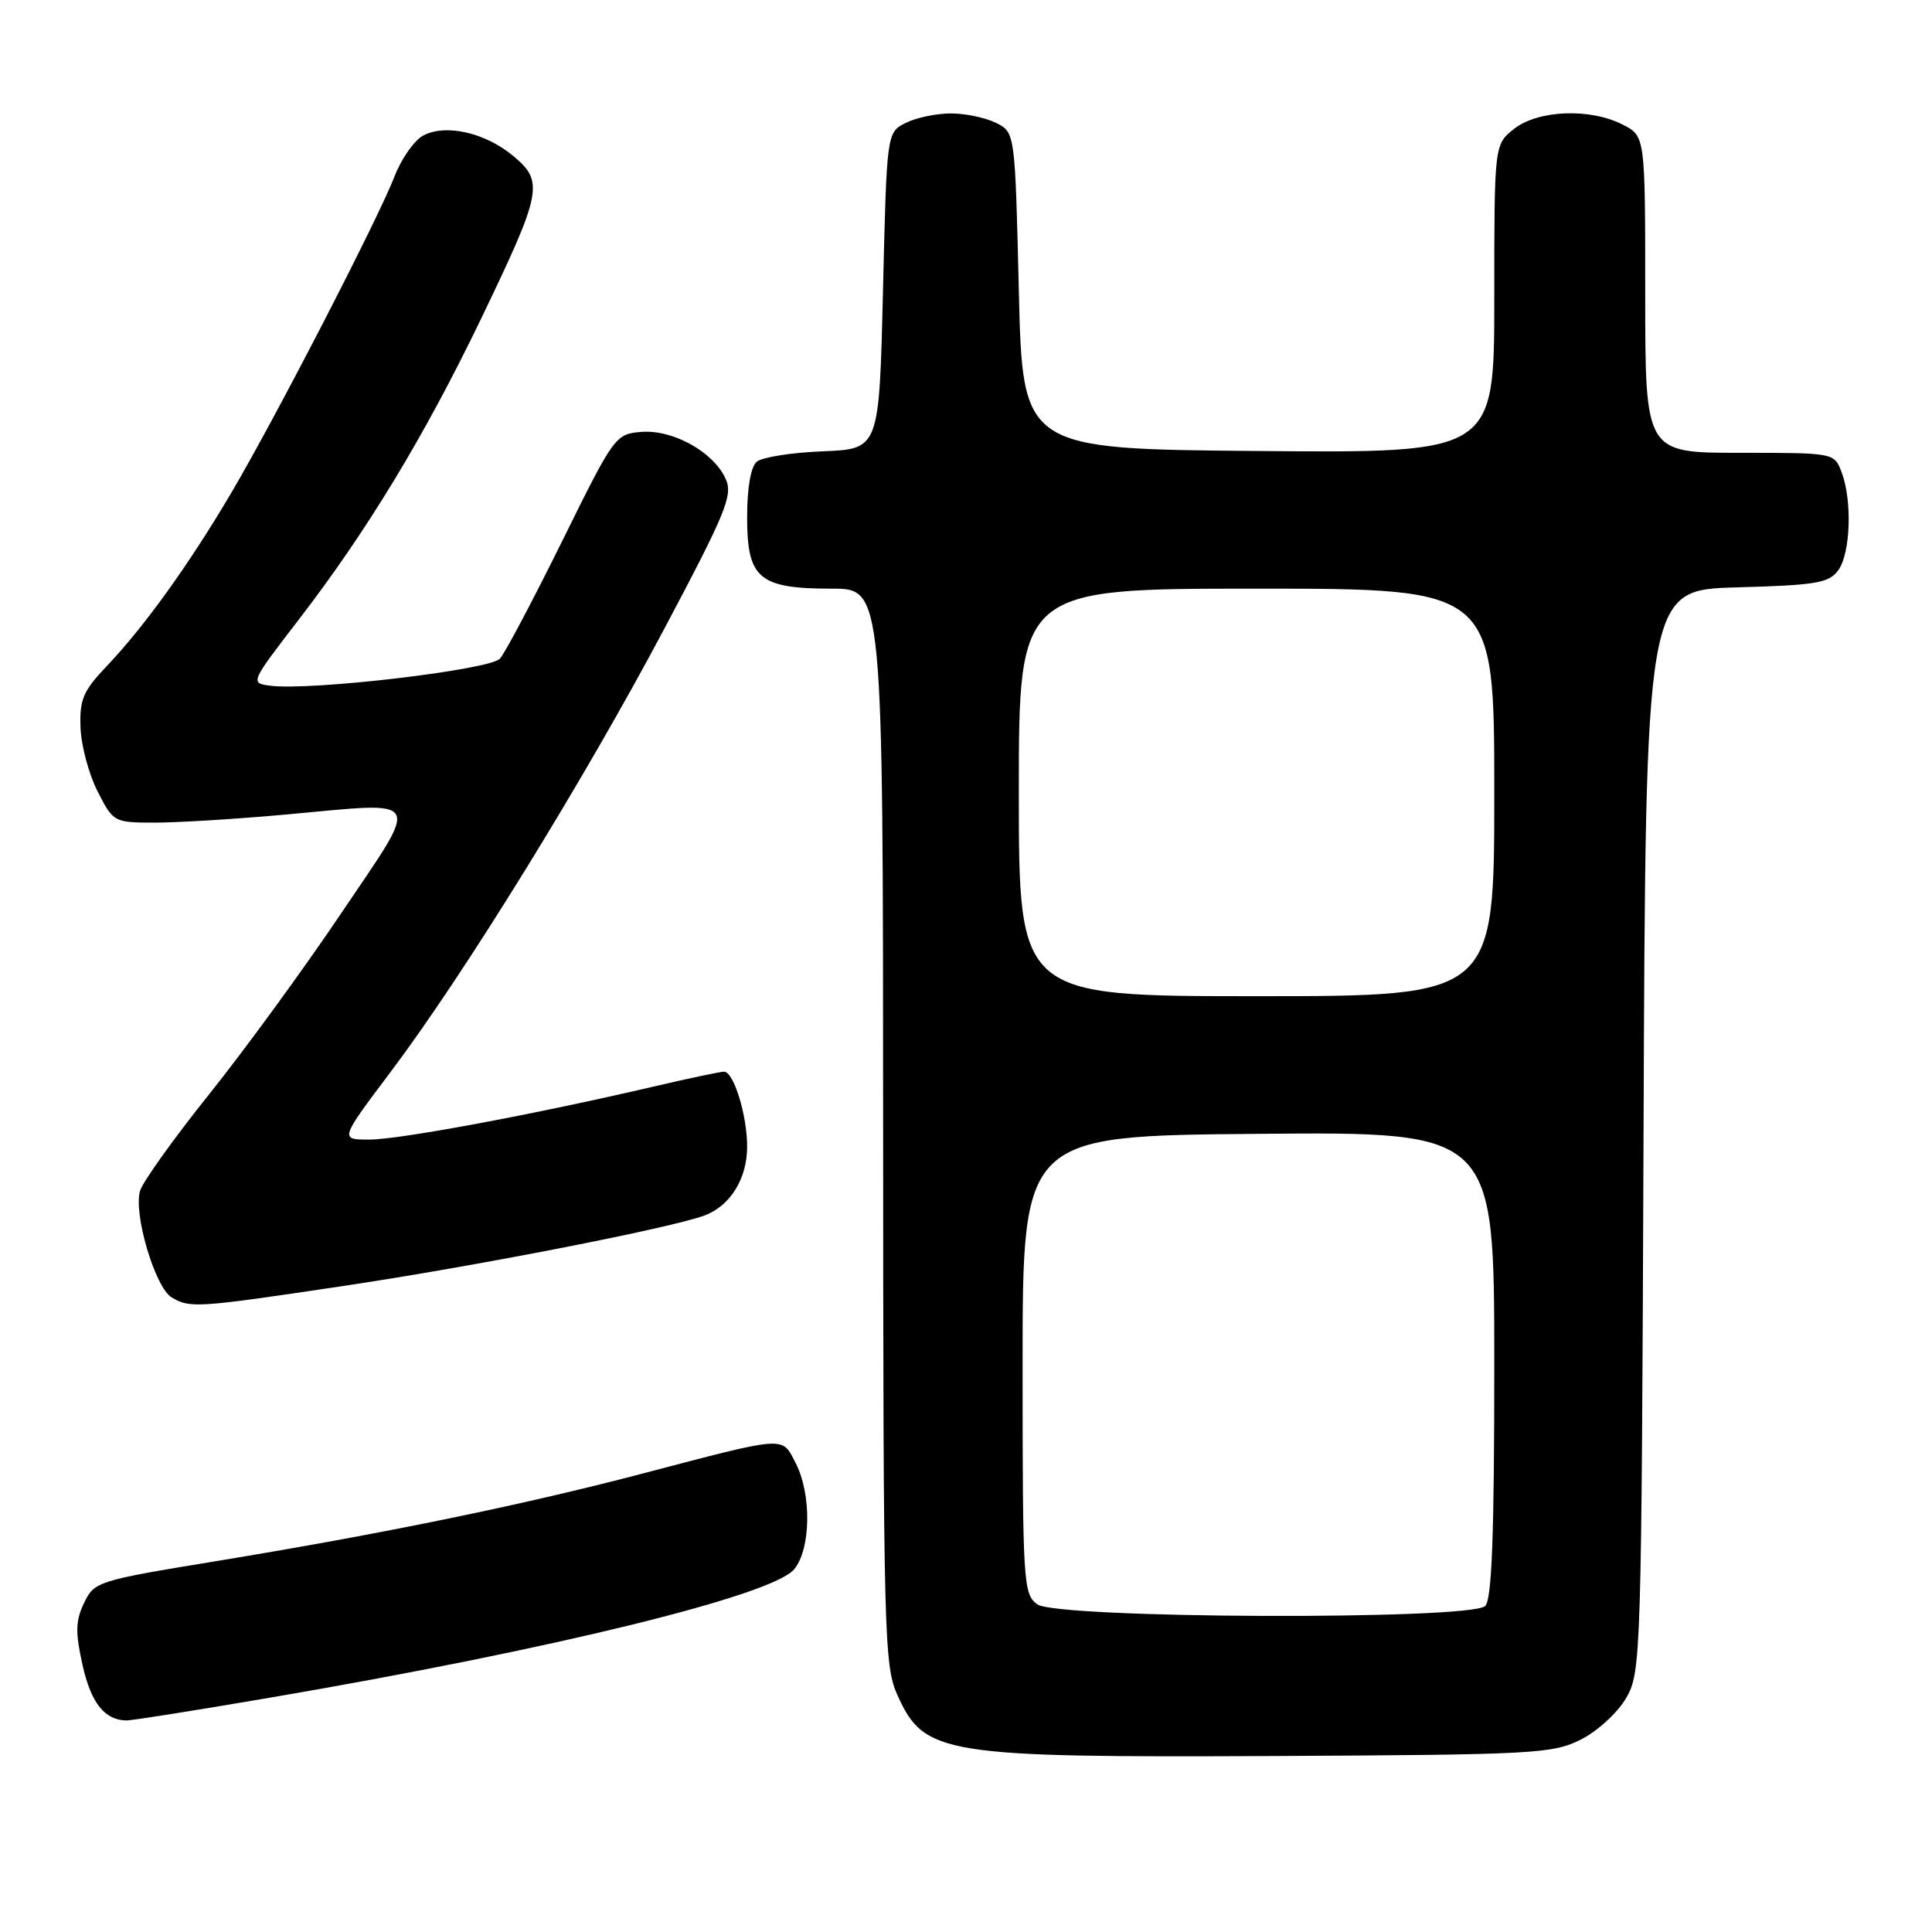 <?xml version="1.0" encoding="UTF-8" standalone="no"?>
<!DOCTYPE svg PUBLIC "-//W3C//DTD SVG 1.1//EN" "http://www.w3.org/Graphics/SVG/1.1/DTD/svg11.dtd" >
<svg xmlns="http://www.w3.org/2000/svg" xmlns:xlink="http://www.w3.org/1999/xlink" version="1.1" viewBox="0 0 256 256">
 <g >
 <path fill="currentColor"
d=" M 209.47 230.50 C 211.68 229.39 214.35 226.94 215.47 225.00 C 217.45 221.59 217.51 219.75 217.78 149.83 C 218.05 78.17 218.05 78.17 230.11 77.83 C 240.66 77.54 242.34 77.26 243.58 75.56 C 245.21 73.32 245.45 66.32 244.02 62.57 C 243.05 60.00 243.05 60.00 230.52 60.00 C 218.00 60.00 218.00 60.00 218.00 39.03 C 218.00 18.05 218.00 18.05 215.05 16.53 C 210.74 14.30 203.83 14.56 200.63 17.07 C 198.00 19.15 198.00 19.15 198.00 39.59 C 198.00 60.03 198.00 60.03 166.75 59.76 C 135.50 59.50 135.50 59.50 135.00 38.53 C 134.50 17.56 134.50 17.56 132.00 16.29 C 130.62 15.60 127.92 15.03 126.00 15.03 C 124.08 15.03 121.38 15.60 120.00 16.29 C 117.50 17.56 117.50 17.56 117.00 38.53 C 116.50 59.50 116.50 59.50 109.04 59.80 C 104.94 59.96 101.01 60.58 100.29 61.17 C 99.48 61.84 99.00 64.61 99.00 68.57 C 99.00 76.68 100.57 78.00 110.22 78.00 C 117.00 78.00 117.00 78.00 117.02 149.25 C 117.04 217.00 117.14 220.71 118.94 224.67 C 122.50 232.51 124.91 232.89 169.00 232.68 C 203.31 232.51 205.74 232.38 209.47 230.50 Z  M 35.72 224.96 C 73.15 218.57 102.42 211.40 105.25 207.92 C 107.46 205.21 107.55 197.97 105.42 193.85 C 103.57 190.26 104.41 190.20 85.00 195.29 C 69.10 199.46 50.64 203.25 28.51 206.88 C 12.91 209.44 12.49 209.57 11.14 212.40 C 10.00 214.77 9.97 216.28 10.94 220.64 C 12.06 225.64 13.84 227.90 16.72 227.97 C 17.40 227.99 25.95 226.63 35.72 224.96 Z  M 45.28 170.43 C 62.77 167.83 89.03 162.70 93.40 161.04 C 96.79 159.75 99.00 156.16 99.00 151.93 C 99.00 147.77 97.22 142.00 95.94 142.00 C 95.47 142.00 91.16 142.91 86.37 144.03 C 70.61 147.70 52.91 151.00 48.92 151.00 C 45.01 151.00 45.01 151.00 51.80 141.98 C 61.51 129.09 77.42 103.31 88.09 83.19 C 96.24 67.82 97.14 65.60 96.15 63.44 C 94.54 59.89 89.17 56.90 85.00 57.23 C 81.55 57.50 81.39 57.72 74.50 71.68 C 70.65 79.47 66.94 86.49 66.25 87.27 C 64.96 88.76 41.10 91.56 35.81 90.86 C 33.13 90.50 33.14 90.48 39.62 82.06 C 48.64 70.34 56.25 57.78 63.68 42.37 C 71.82 25.46 72.10 24.10 68.06 20.71 C 64.35 17.58 59.05 16.37 56.08 17.96 C 54.90 18.59 53.21 20.99 52.31 23.30 C 50.08 29.07 36.31 55.74 30.53 65.50 C 24.95 74.93 19.12 83.03 14.11 88.30 C 11.01 91.56 10.53 92.70 10.67 96.43 C 10.76 98.81 11.78 102.62 12.94 104.88 C 15.02 108.96 15.09 109.00 20.60 109.00 C 23.65 109.00 31.48 108.51 38.00 107.92 C 56.37 106.24 55.83 105.27 45.22 121.00 C 40.22 128.43 32.34 139.22 27.71 145.00 C 23.08 150.78 18.97 156.52 18.57 157.76 C 17.63 160.75 20.55 170.64 22.77 171.93 C 25.21 173.35 26.07 173.30 45.28 170.43 Z  M 137.44 212.58 C 135.59 211.23 135.50 209.70 135.50 180.83 C 135.50 150.50 135.50 150.50 166.75 150.24 C 198.00 149.97 198.00 149.97 198.00 180.79 C 198.00 203.42 197.68 211.92 196.80 212.80 C 194.91 214.69 140.05 214.49 137.44 212.58 Z  M 135.00 105.00 C 135.00 78.00 135.00 78.00 166.50 78.00 C 198.00 78.00 198.00 78.00 198.00 105.00 C 198.00 132.00 198.00 132.00 166.50 132.00 C 135.00 132.00 135.00 132.00 135.00 105.00 Z "/>
</g>
</svg>